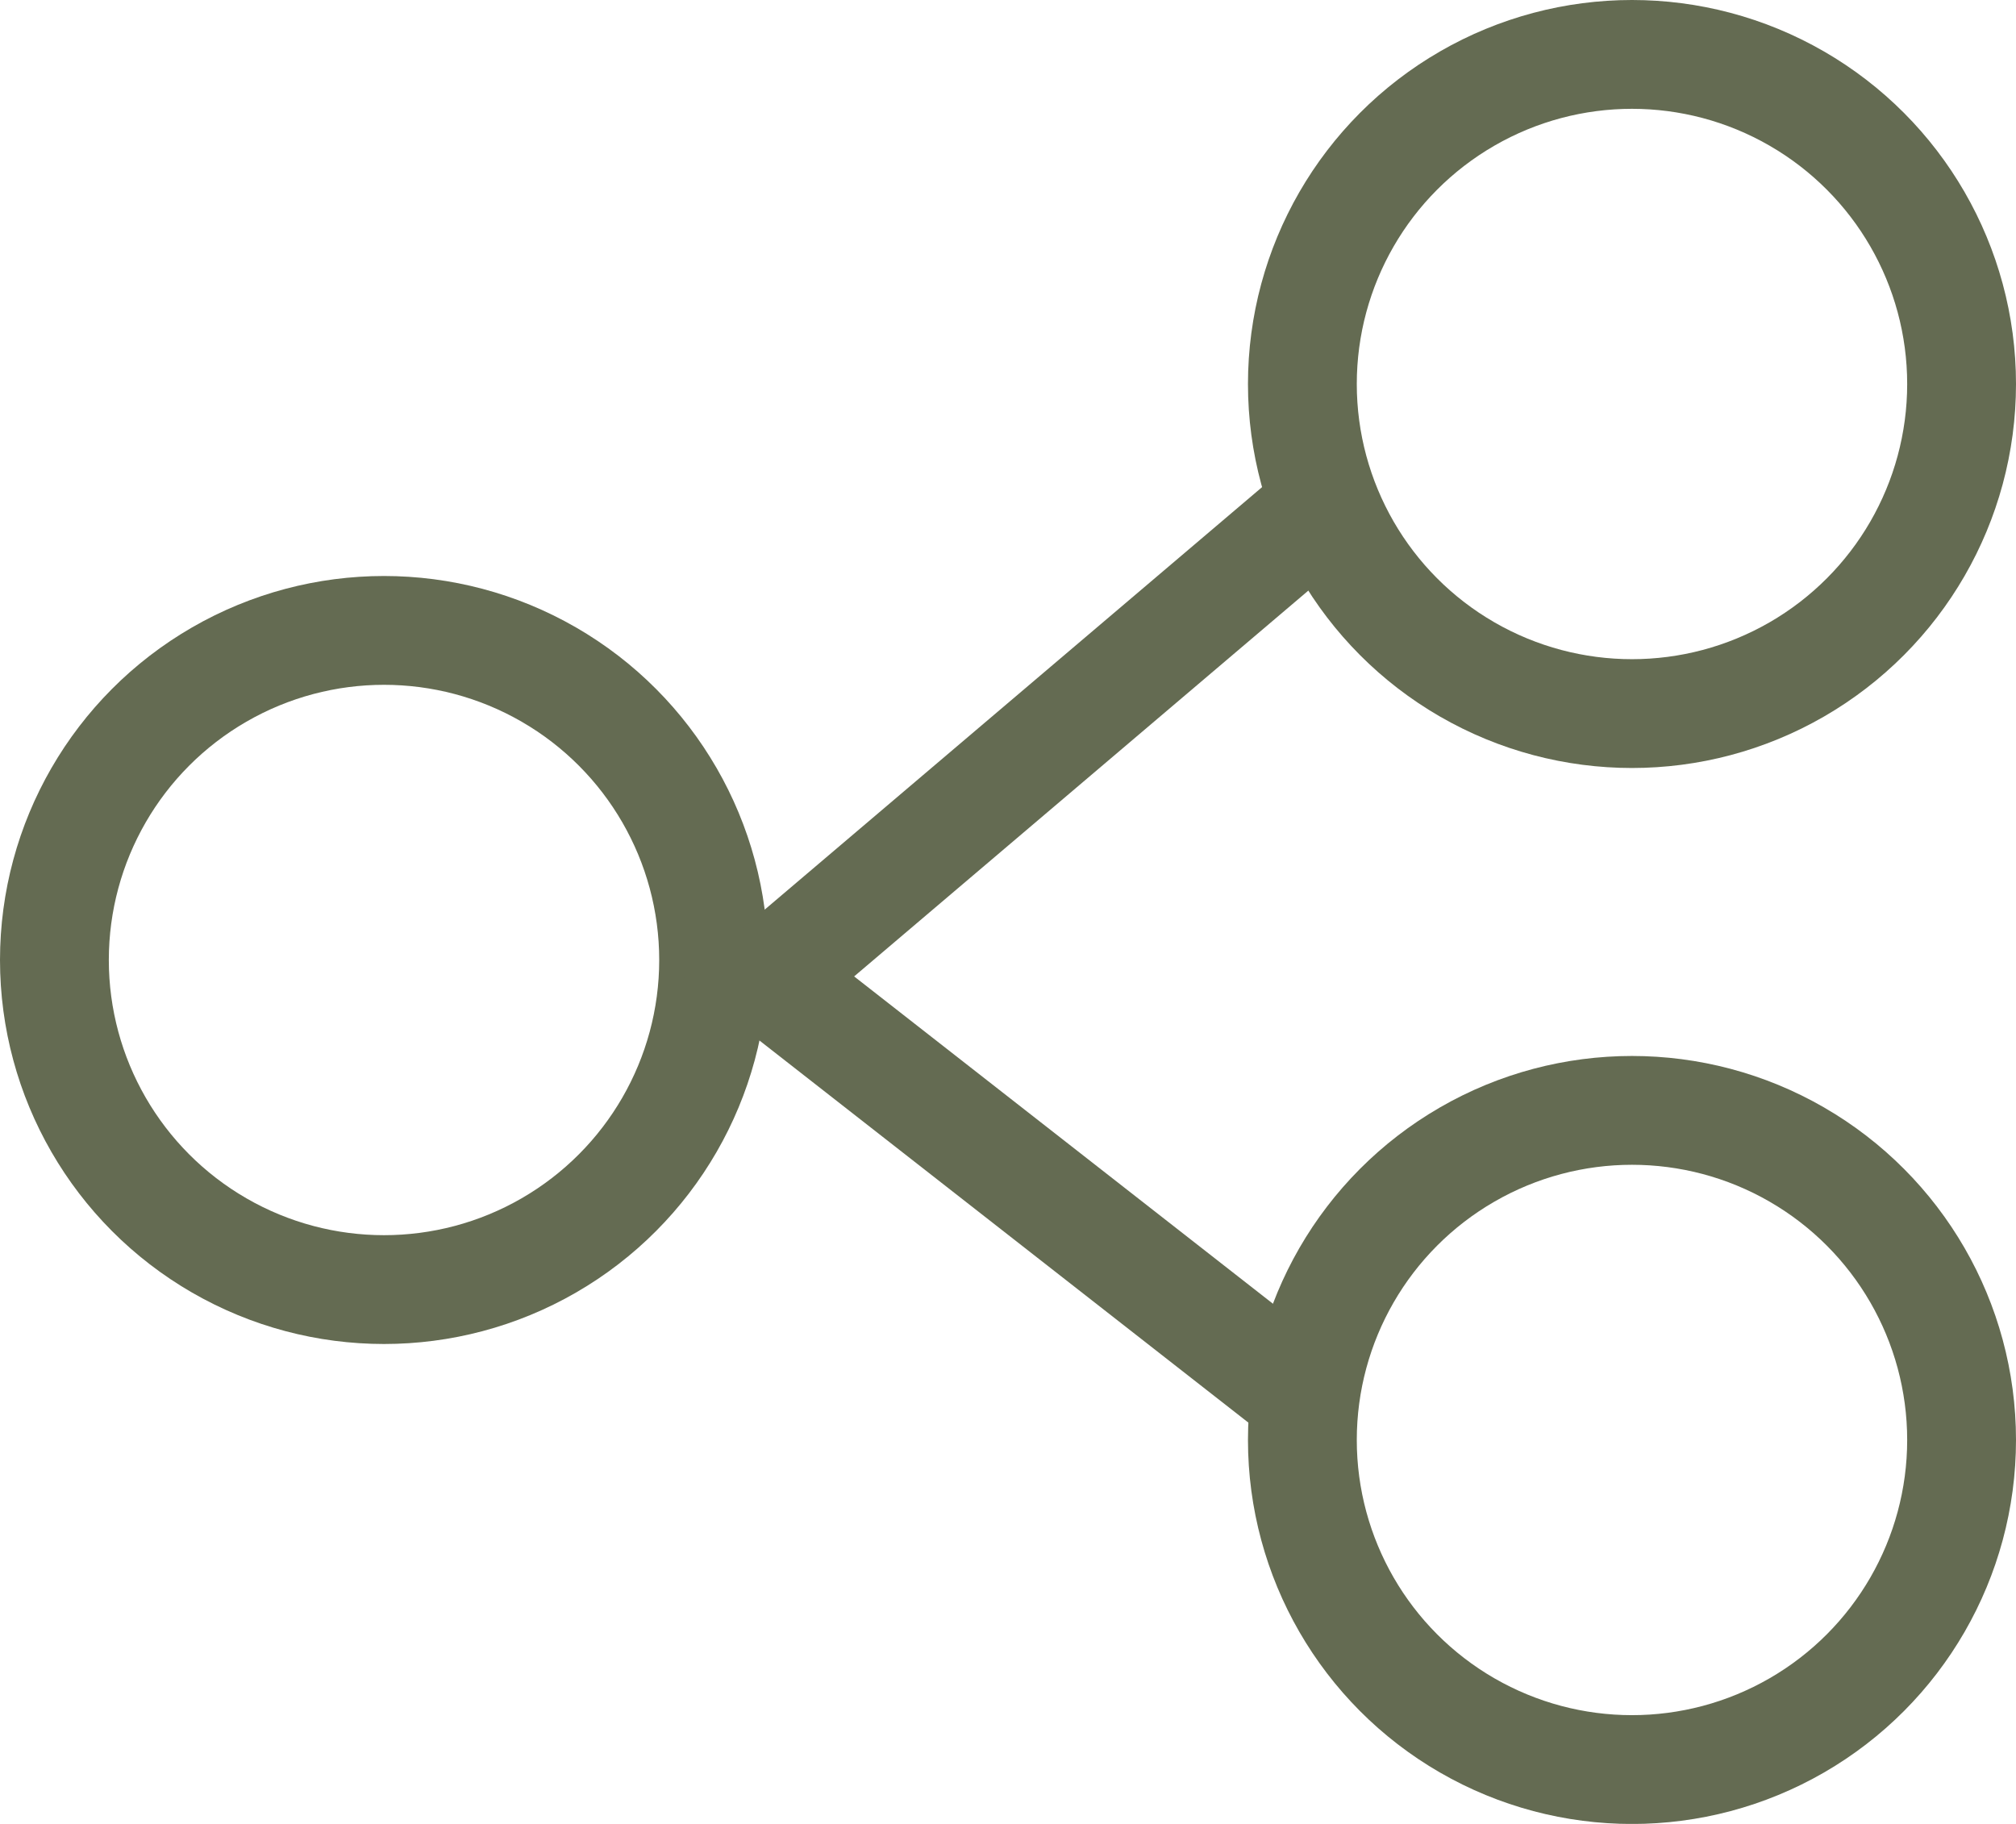 <svg id="Group_1" data-name="Group 1" xmlns="http://www.w3.org/2000/svg" width="37.053" height="33.524" viewBox="0 0 37.053 33.524">
  <g id="Ellipse_1" data-name="Ellipse 1" transform="translate(22.937 0)" fill="none" stroke="#646b52" stroke-width="2">
    <circle cx="7.058" cy="7.058" r="7.058" stroke="none"/>
    <circle cx="7.058" cy="7.058" r="6.058" fill="none"/>
  </g>
  <g id="Ellipse_2" data-name="Ellipse 2" transform="translate(22.937 19.409)" fill="none" stroke="#646b52" stroke-width="2">
    <circle cx="7.058" cy="7.058" r="7.058" stroke="none"/>
    <circle cx="7.058" cy="7.058" r="6.058" fill="none"/>
  </g>
  <g id="Ellipse_3" data-name="Ellipse 3" transform="translate(0 10.587)" fill="none" stroke="#646b52" stroke-width="2">
    <circle cx="7.058" cy="7.058" r="7.058" stroke="none"/>
    <circle cx="7.058" cy="7.058" r="6.058" fill="none"/>
  </g>
  <path id="Path_2" data-name="Path 2" d="M3491.852,39.738,3482,48.107l9.852,7.7" transform="translate(-3467.884 -30.128)" fill="none" stroke="#646b52" stroke-width="2"/>
</svg>
